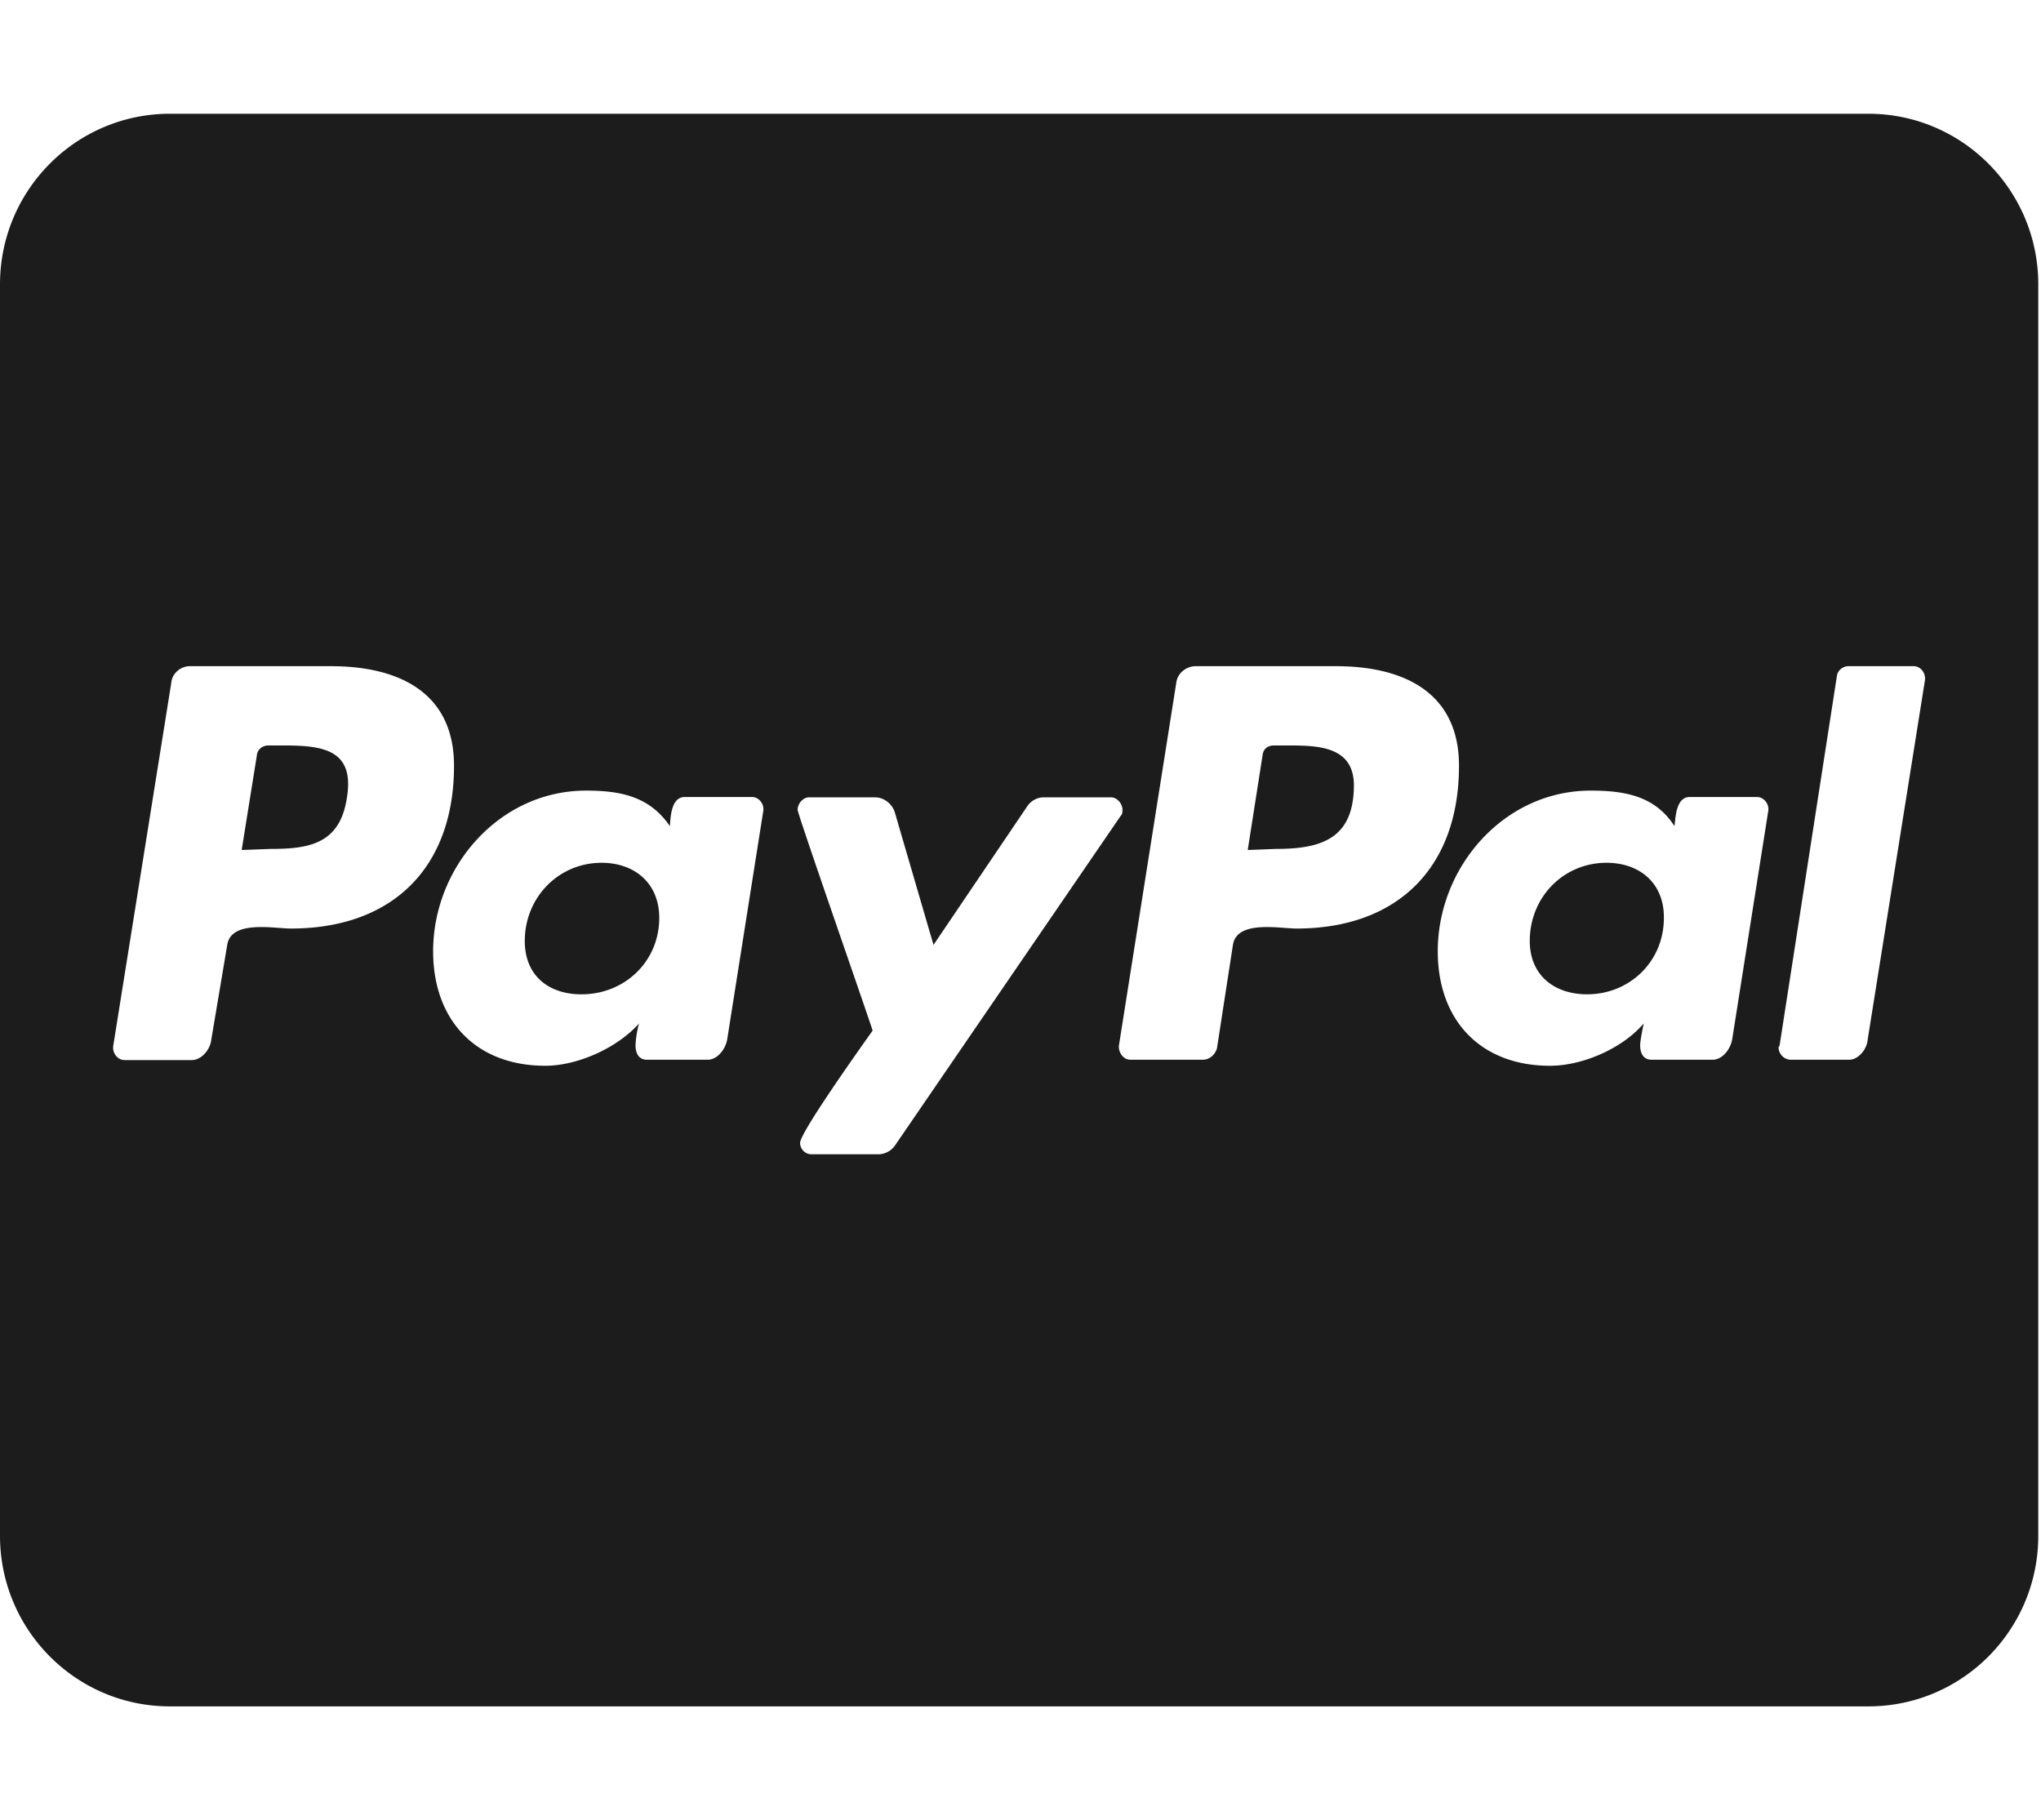 <svg width="240" height="214" fill="none" xmlns="http://www.w3.org/2000/svg"><g clip-path="url(#a)"><path d="M77.522 107.92c0 5.099-4.037 8.986-9.155 8.986-3.828 0-6.658-2.174-6.658-6.27 0-5.099 3.953-9.195 9.03-9.195 3.87 0 6.782 2.382 6.782 6.479ZM33.497 87.648H31.54c-.624 0-1.248.418-1.331 1.129l-1.79 11.16 3.412-.126c4.578 0 8.115-.627 8.947-5.935.957-5.601-2.58-6.228-7.282-6.228Zm118.176 0H149.8c-.749 0-1.248.418-1.332 1.129l-1.747 11.16 3.329-.126c5.409 0 9.154-1.254 9.154-7.524-.041-4.43-3.995-4.639-7.531-4.639Zm88.007-54.21v147.124c0 11.077-8.946 20.063-19.973 20.063H19.973C8.946 200.625 0 191.639 0 180.562V33.437c0-11.076 8.946-20.062 19.973-20.062h199.734c11.027 0 19.973 8.986 19.973 20.063ZM53.387 90.03c0-8.778-6.74-11.704-14.439-11.704H22.304c-1.04 0-2.081.836-2.164 1.965l-6.824 42.674c-.125.836.499 1.672 1.331 1.672h7.906c1.124 0 2.164-1.212 2.289-2.382l1.872-11.118c.416-3.009 5.493-1.965 7.49-1.965 11.901 0 19.183-7.105 19.183-19.142Zm35.037 3.678h-7.907c-1.58 0-1.664 2.298-1.747 3.427-2.414-3.553-5.909-4.18-9.862-4.18-10.195 0-17.976 8.987-17.976 18.892 0 8.151 5.077 13.459 13.19 13.459 3.746 0 8.406-2.048 11.028-4.974-.208.627-.416 1.965-.416 2.592 0 .961.416 1.671 1.331 1.671h7.157c1.124 0 2.08-1.212 2.289-2.382l4.244-26.875c.125-.794-.5-1.63-1.331-1.63Zm16.852 40.919 26.506-38.704c.208-.21.208-.418.208-.71 0-.711-.624-1.464-1.331-1.464h-7.989c-.708 0-1.457.418-1.873 1.045l-11.027 16.301-4.577-15.674c-.333-.92-1.248-1.672-2.289-1.672h-7.781c-.707 0-1.332.753-1.332 1.463 0 .502 8.115 23.741 8.822 25.956-1.123 1.588-8.53 11.954-8.53 13.208 0 .752.624 1.337 1.331 1.337h7.99a2.443 2.443 0 0 0 1.872-1.086Zm66.287-44.597c0-8.778-6.741-11.704-14.439-11.704h-16.52c-1.124 0-2.164.836-2.289 1.965l-6.741 42.633c-.083.836.541 1.671 1.332 1.671h8.53c.832 0 1.457-.626 1.665-1.337l1.872-12.121c.416-3.009 5.493-1.965 7.49-1.965 11.818 0 19.1-7.105 19.1-19.142Zm35.036 3.678h-7.906c-1.581 0-1.664 2.298-1.789 3.427-2.289-3.553-5.826-4.18-9.862-4.18-10.195 0-17.976 8.987-17.976 18.892 0 8.151 5.077 13.459 13.191 13.459 3.87 0 8.53-2.048 11.027-4.974-.125.627-.416 1.965-.416 2.592 0 .961.416 1.671 1.331 1.671h7.199c1.123 0 2.08-1.212 2.288-2.382l4.245-26.875c.125-.794-.5-1.63-1.332-1.63Zm19.765-13.919c0-.836-.624-1.463-1.331-1.463h-7.698c-.624 0-1.249.502-1.332 1.129l-6.741 43.469-.125.209c0 .752.625 1.462 1.457 1.462h6.866c1.04 0 2.08-1.212 2.163-2.382l6.741-42.298v-.126Zm-37.45 21.651c-5.076 0-9.029 4.054-9.029 9.195 0 4.055 2.913 6.27 6.741 6.27 4.993 0 9.029-3.845 9.029-8.986.042-4.097-2.871-6.479-6.741-6.479Z" fill="#1C1C1C"/></g><defs><clipPath id="a"><path fill="#fff" d="M0 0h239.68v214H0z"/></clipPath></defs></svg>